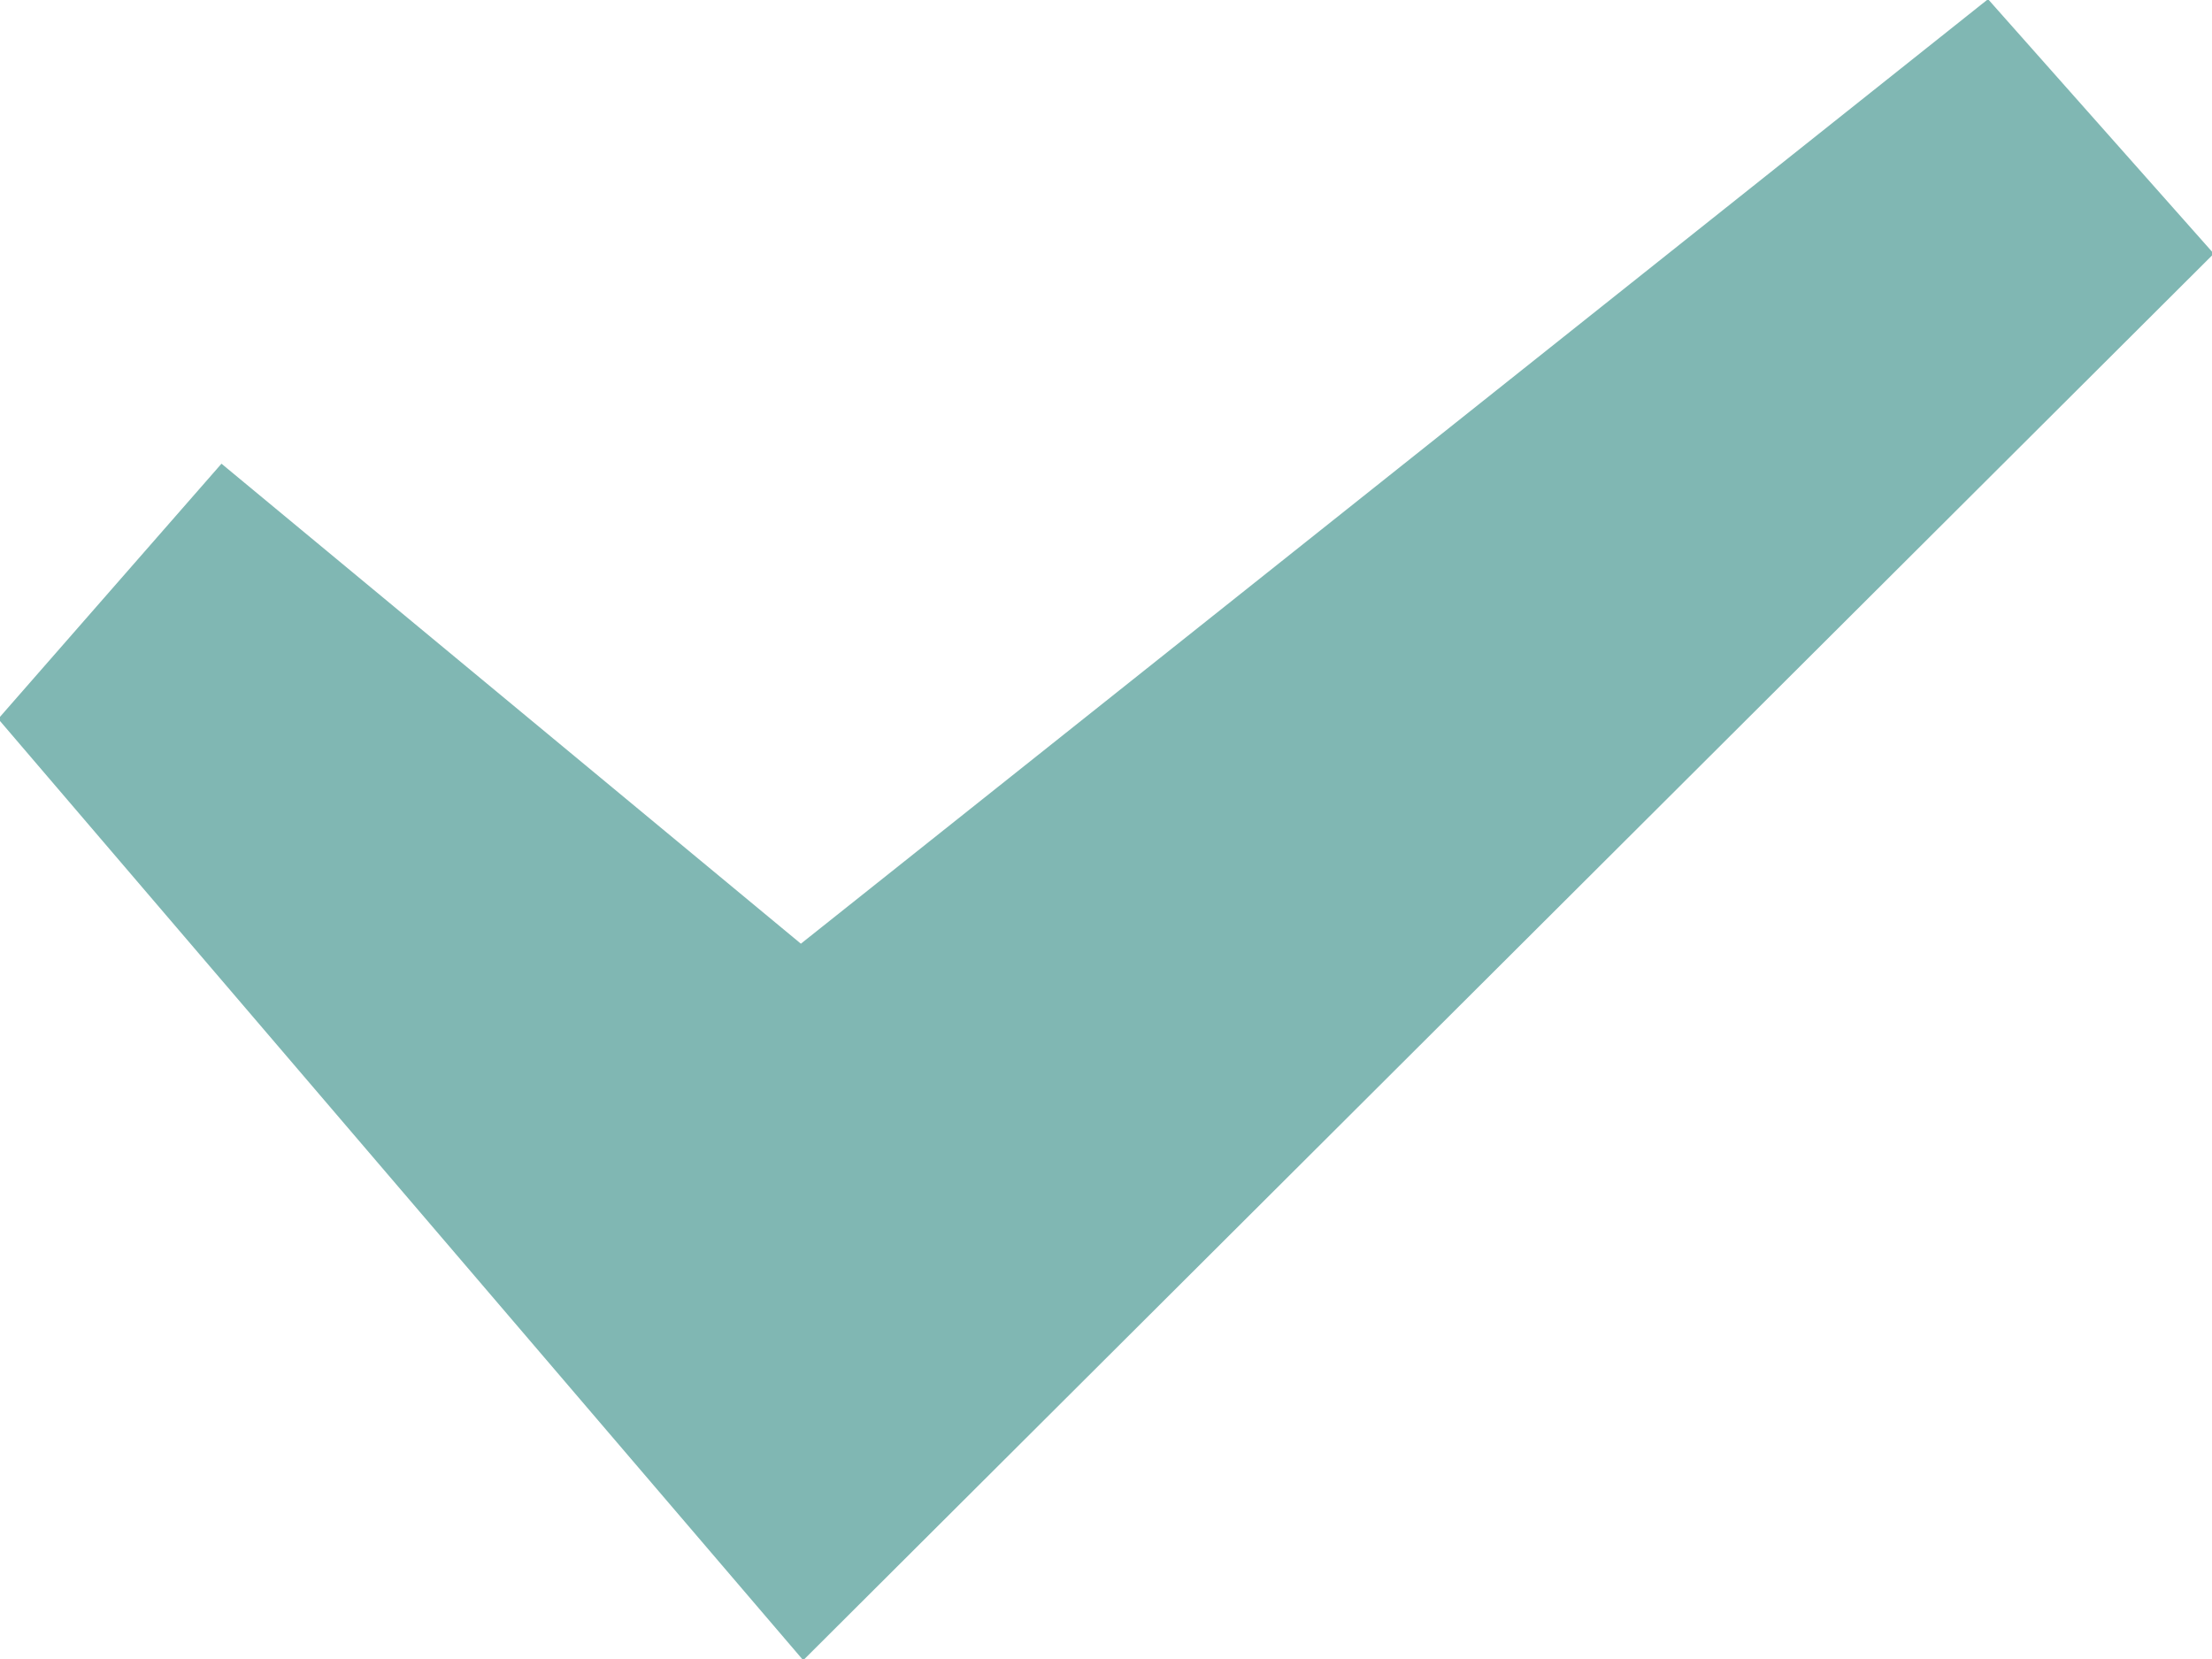 <svg width="16" height="12" viewBox="0 0 16 12" fill="none" xmlns="http://www.w3.org/2000/svg">
<g clip-path="url(#clip0_1_3)">
<path d="M14.38 -0.006L5.793 6.826L1.602 3.354L-0.013 5.2L5.81 12.009L16.013 1.835L14.38 -0.006Z" fill="#80B7B3"/>
</g>
<defs>
<clipPath id="clip0_1_3">
<rect width="16" height="12" fill="white"/>
</clipPath>
</defs>
</svg>
